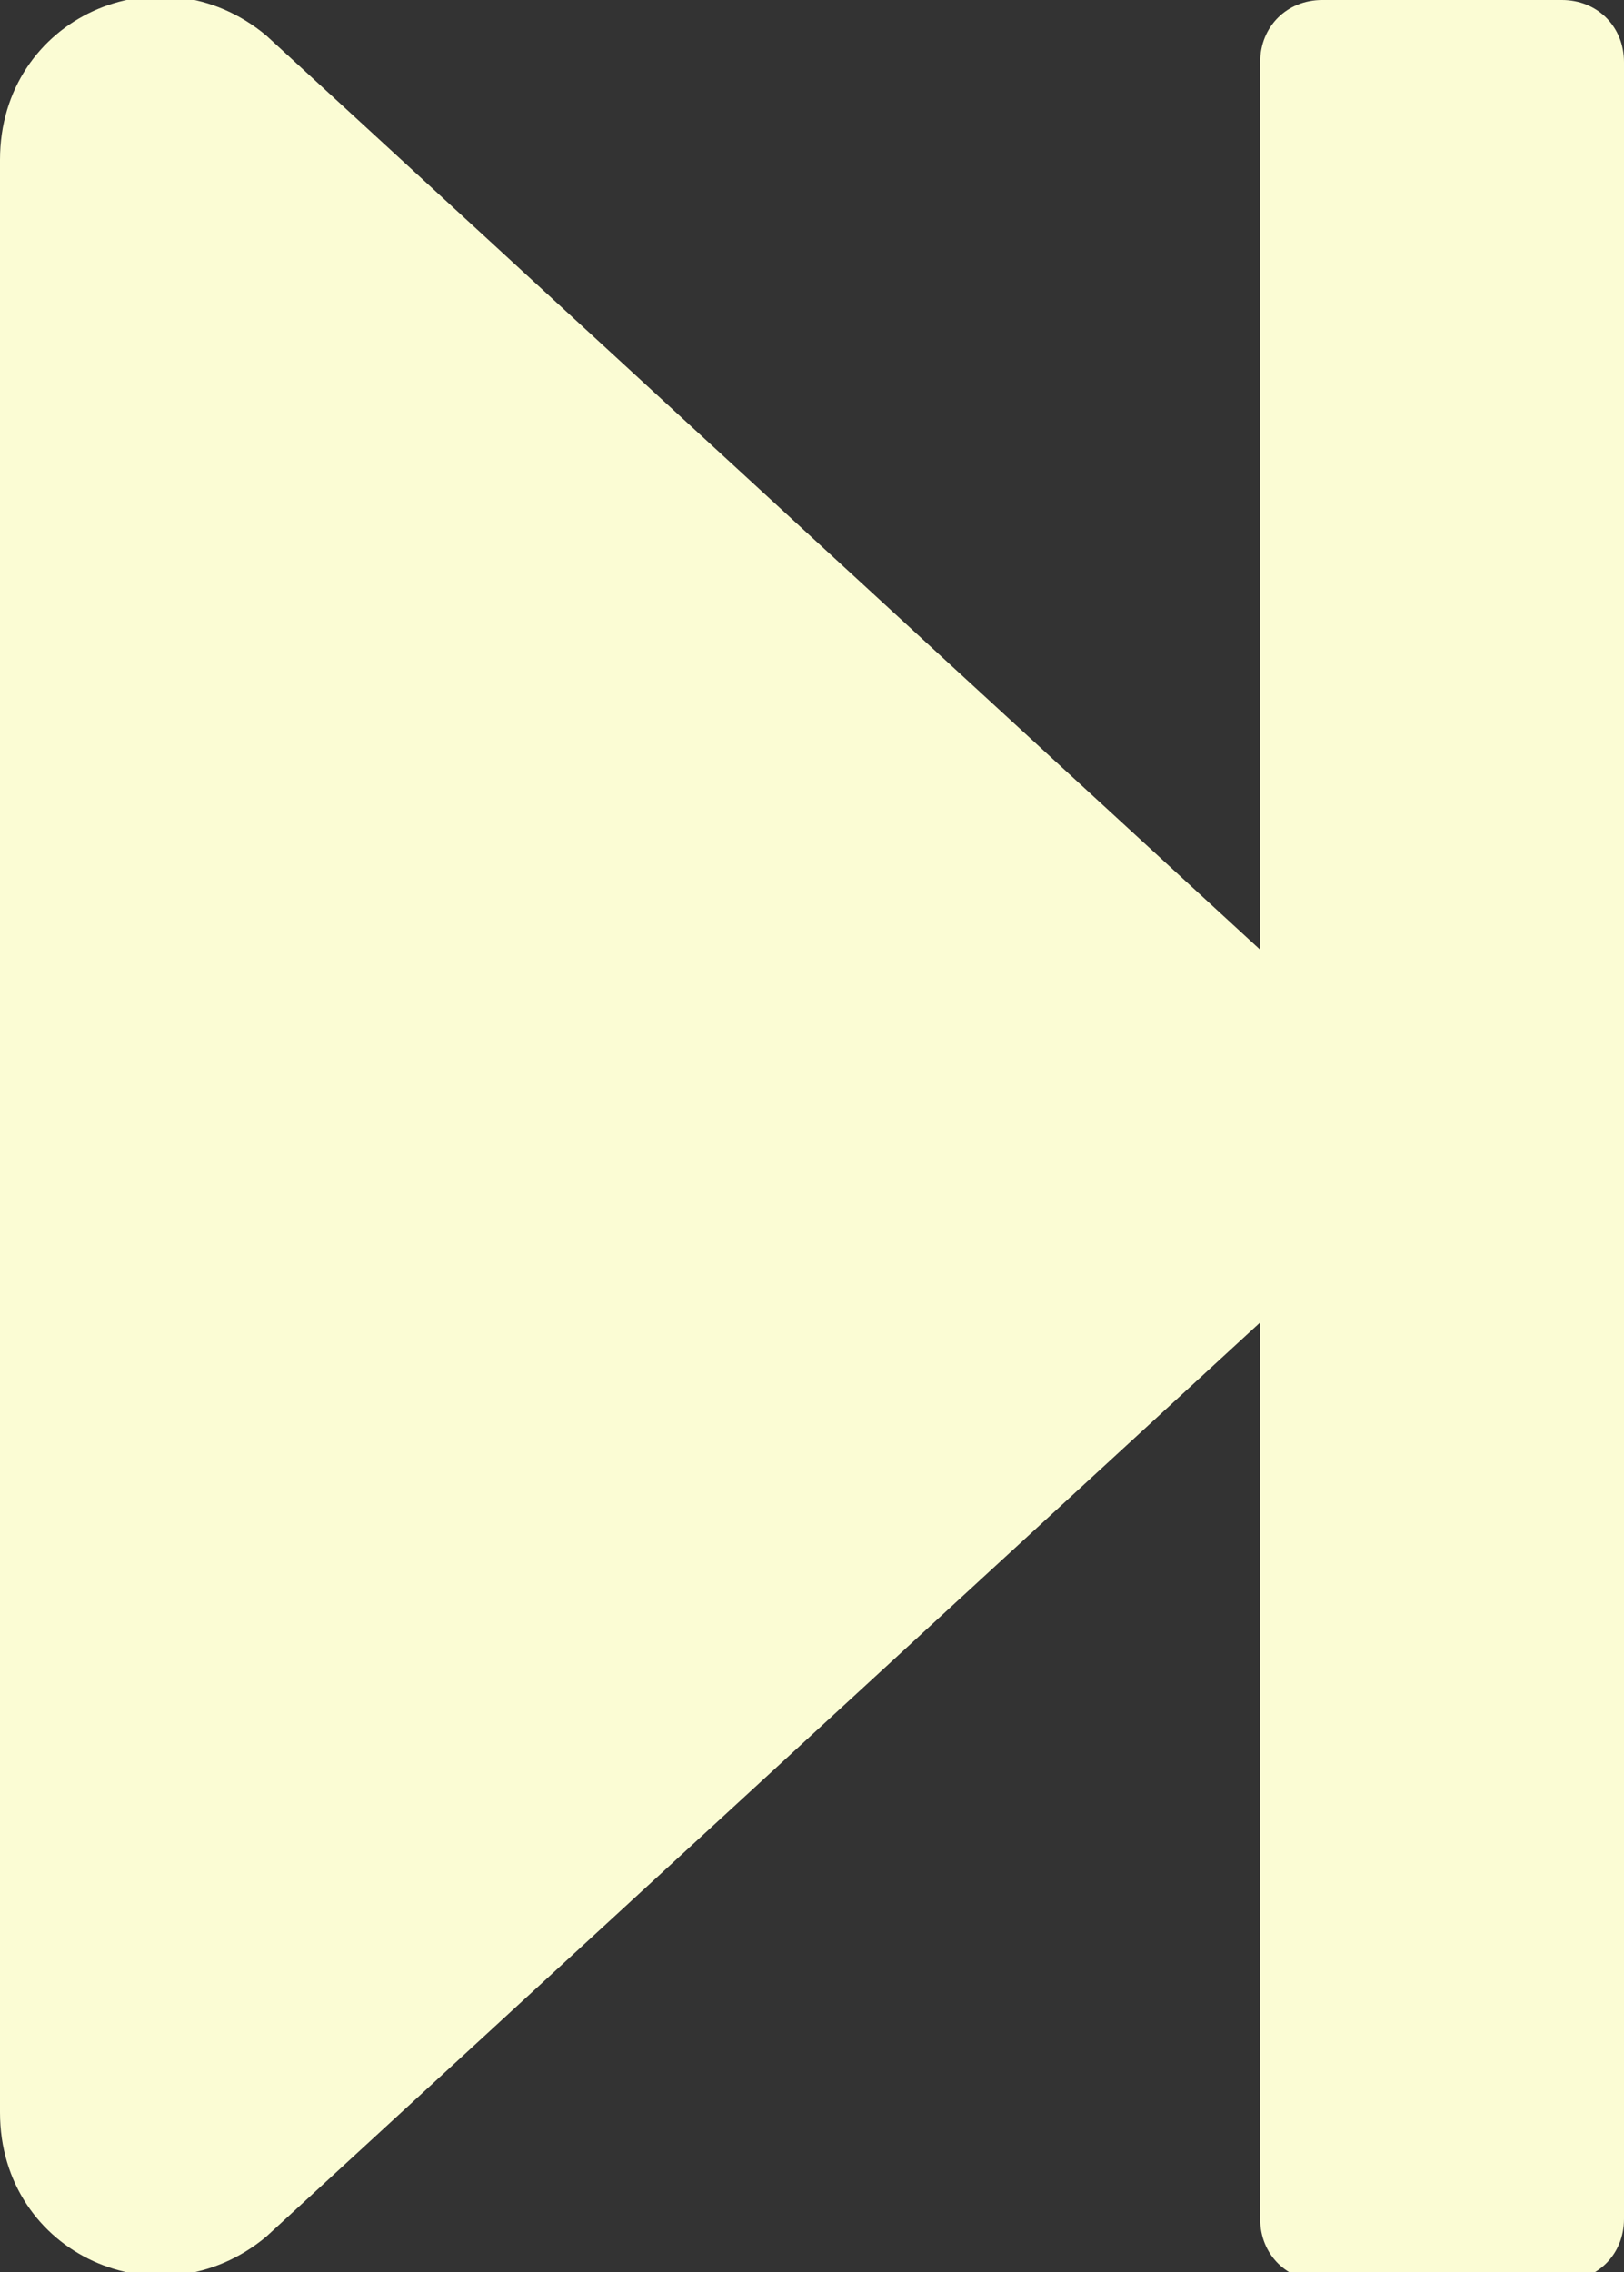 <?xml version="1.0" encoding="utf-8"?>
<!-- Generator: Adobe Illustrator 23.0.3, SVG Export Plug-In . SVG Version: 6.00 Build 0)  -->
<svg version="1.1" id="Layer_1" focusable="false" xmlns="http://www.w3.org/2000/svg" xmlns:xlink="http://www.w3.org/1999/xlink"
	 x="0px" y="0px" viewBox="0 0 18.3 25.6" style="enable-background:new 0 0 18.3 25.6;" xml:space="preserve">
<rect x="0" y="0" width="18.3" height="25.6" fill="#333333" stroke="none"/>
<style type="text/css">
	.st0{fill:#FBFCD4;}
</style>
<path class="st0" d="M18.3,0.7V25c0,0.4-0.3,0.7-0.7,0.7h-2.7c-0.4,0-0.7-0.3-0.7-0.7V14.9L3,25.2c-1.2,1-3,0.2-3-1.4v-22
	c0-1.6,1.8-2.4,3-1.4l11.2,10.3v-10c0-0.4,0.3-0.7,0.7-0.7h2.7C18,0,18.3,0.3,18.3,0.7z"/>
</svg>
